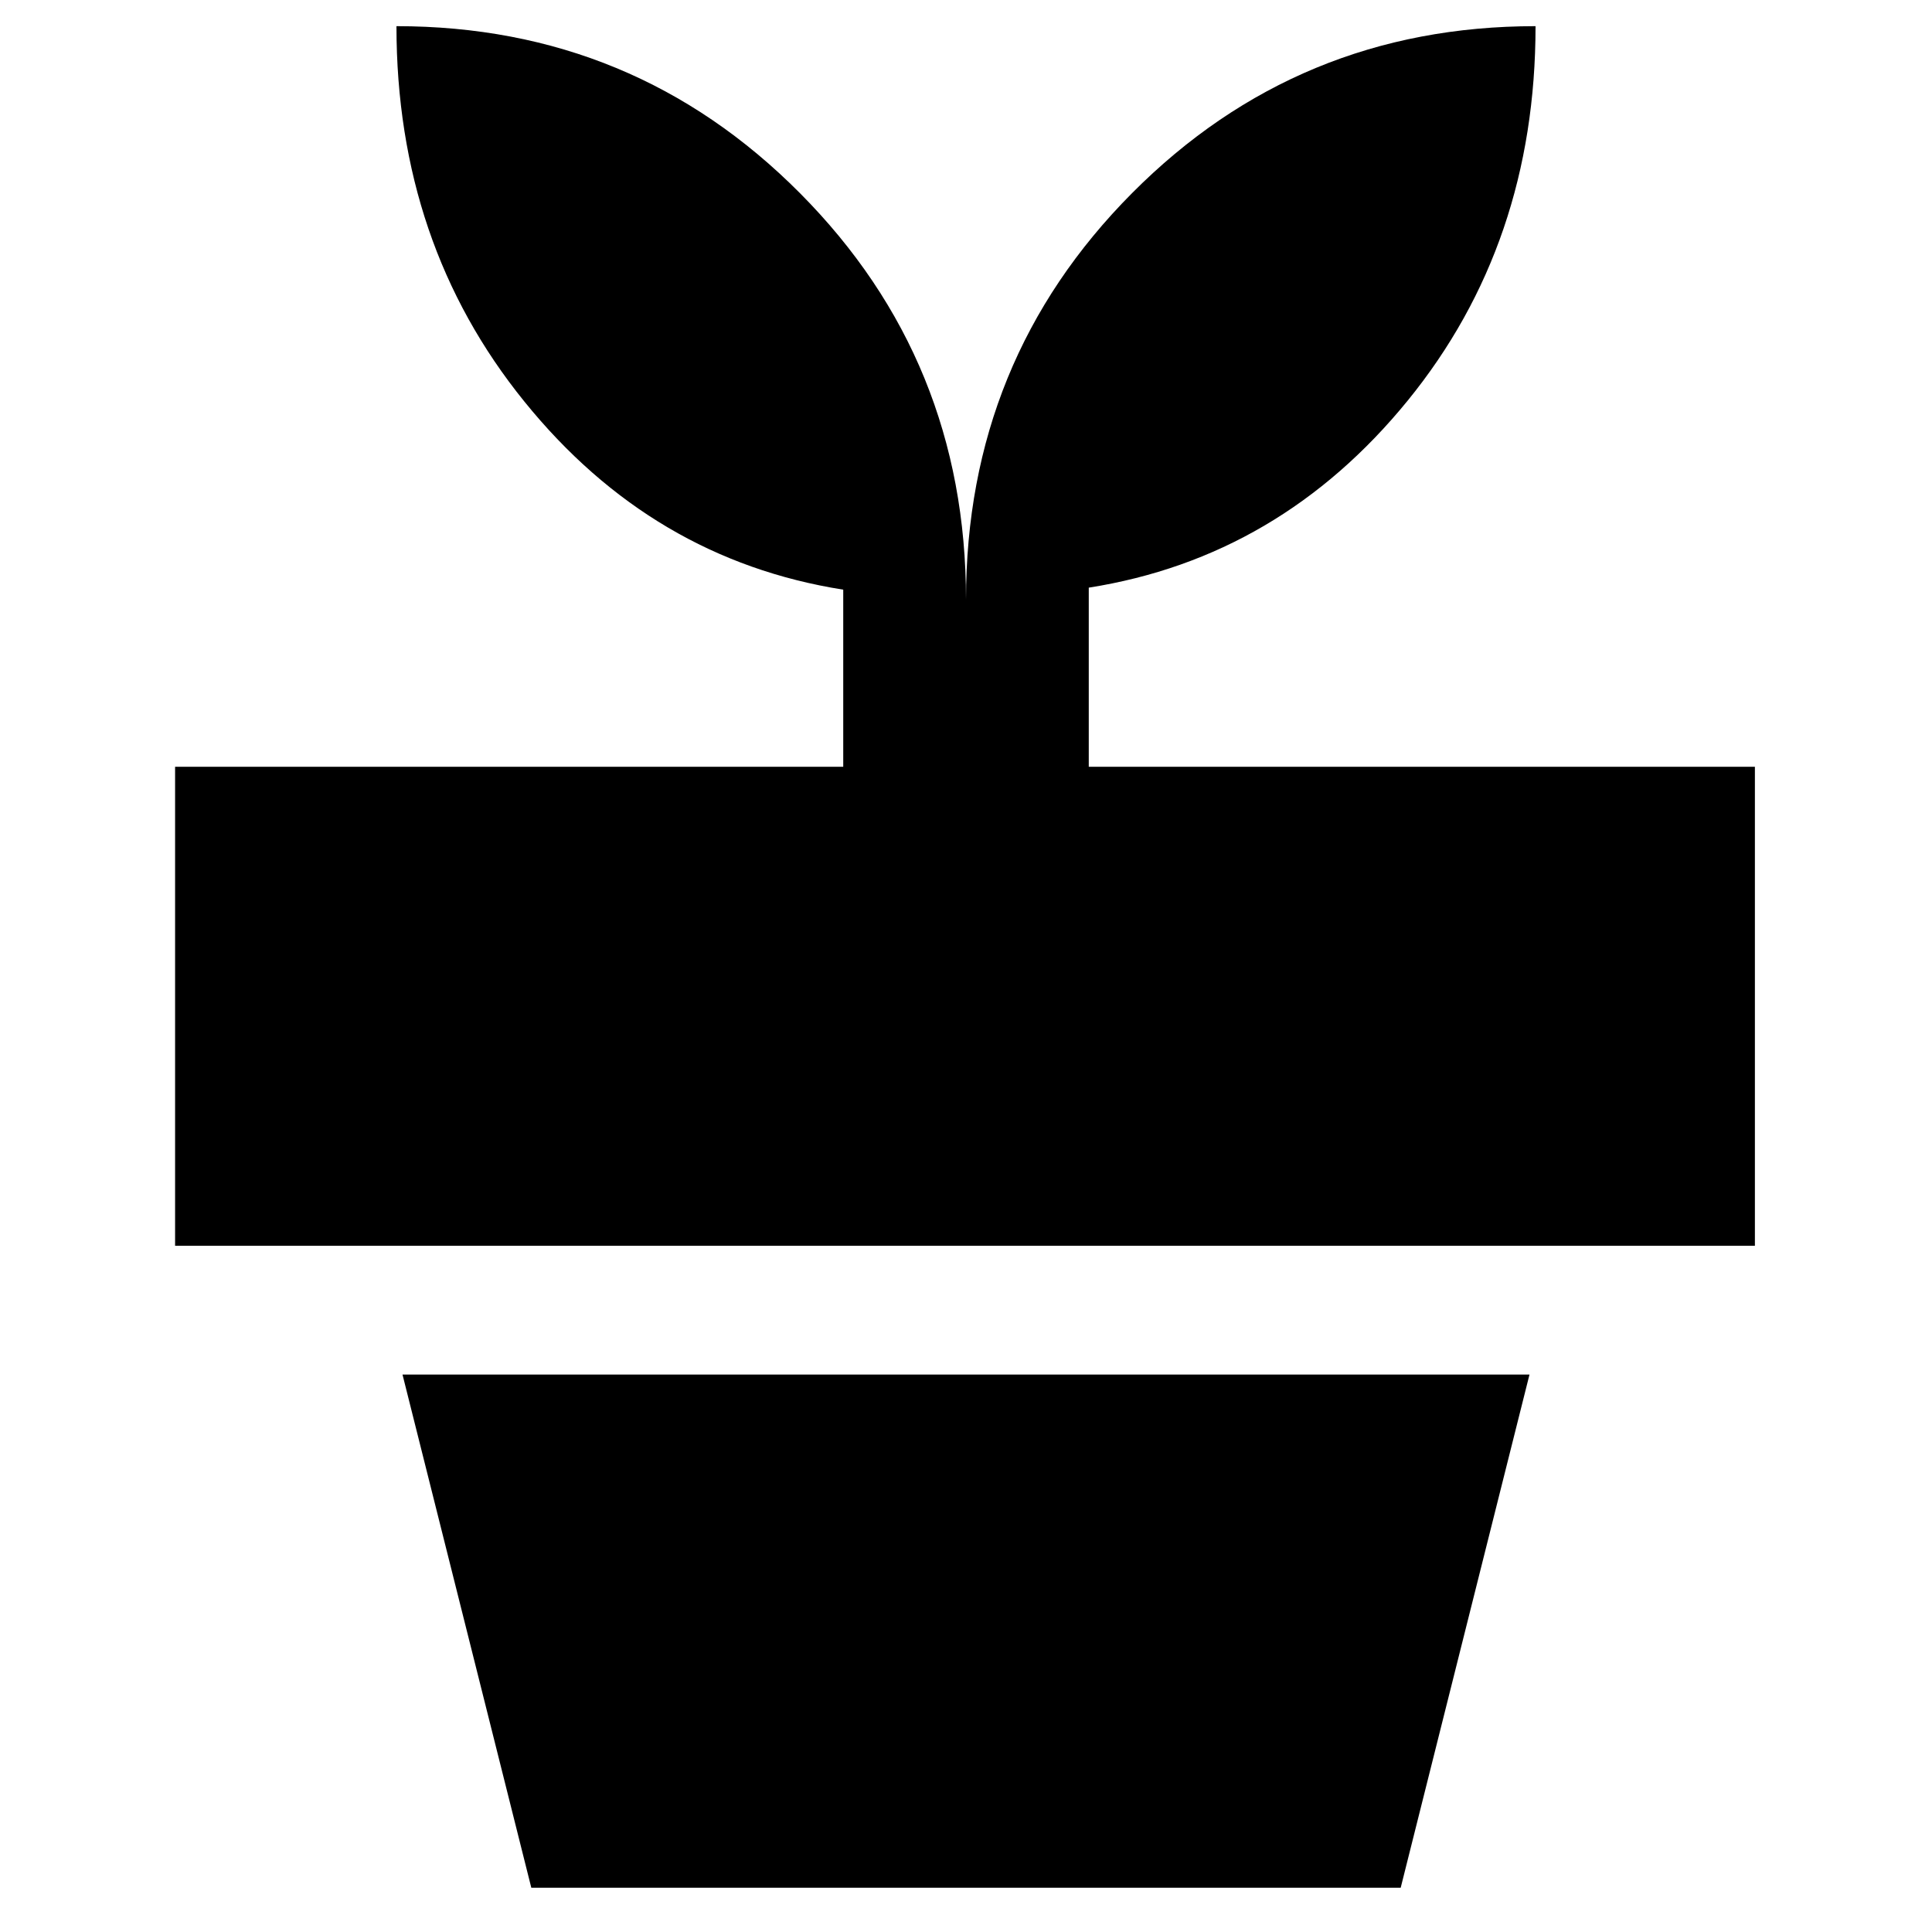 <svg xmlns="http://www.w3.org/2000/svg" height="24" width="24"><path d="M17.4 23.45H6.6L5 17.075h14Zm-5.4-16q0-2.975 2.062-5.05Q16.125.325 19.075.325q0 2.7-1.587 4.65Q15.9 6.925 13.525 7.3v2.225H21.8v5.95H2.175v-5.95h8.3v-2.2Q8.1 6.95 6.513 4.987 4.925 3.025 4.925.325q2.95 0 5.013 2.075Q12 4.475 12 7.45Z"/></svg>